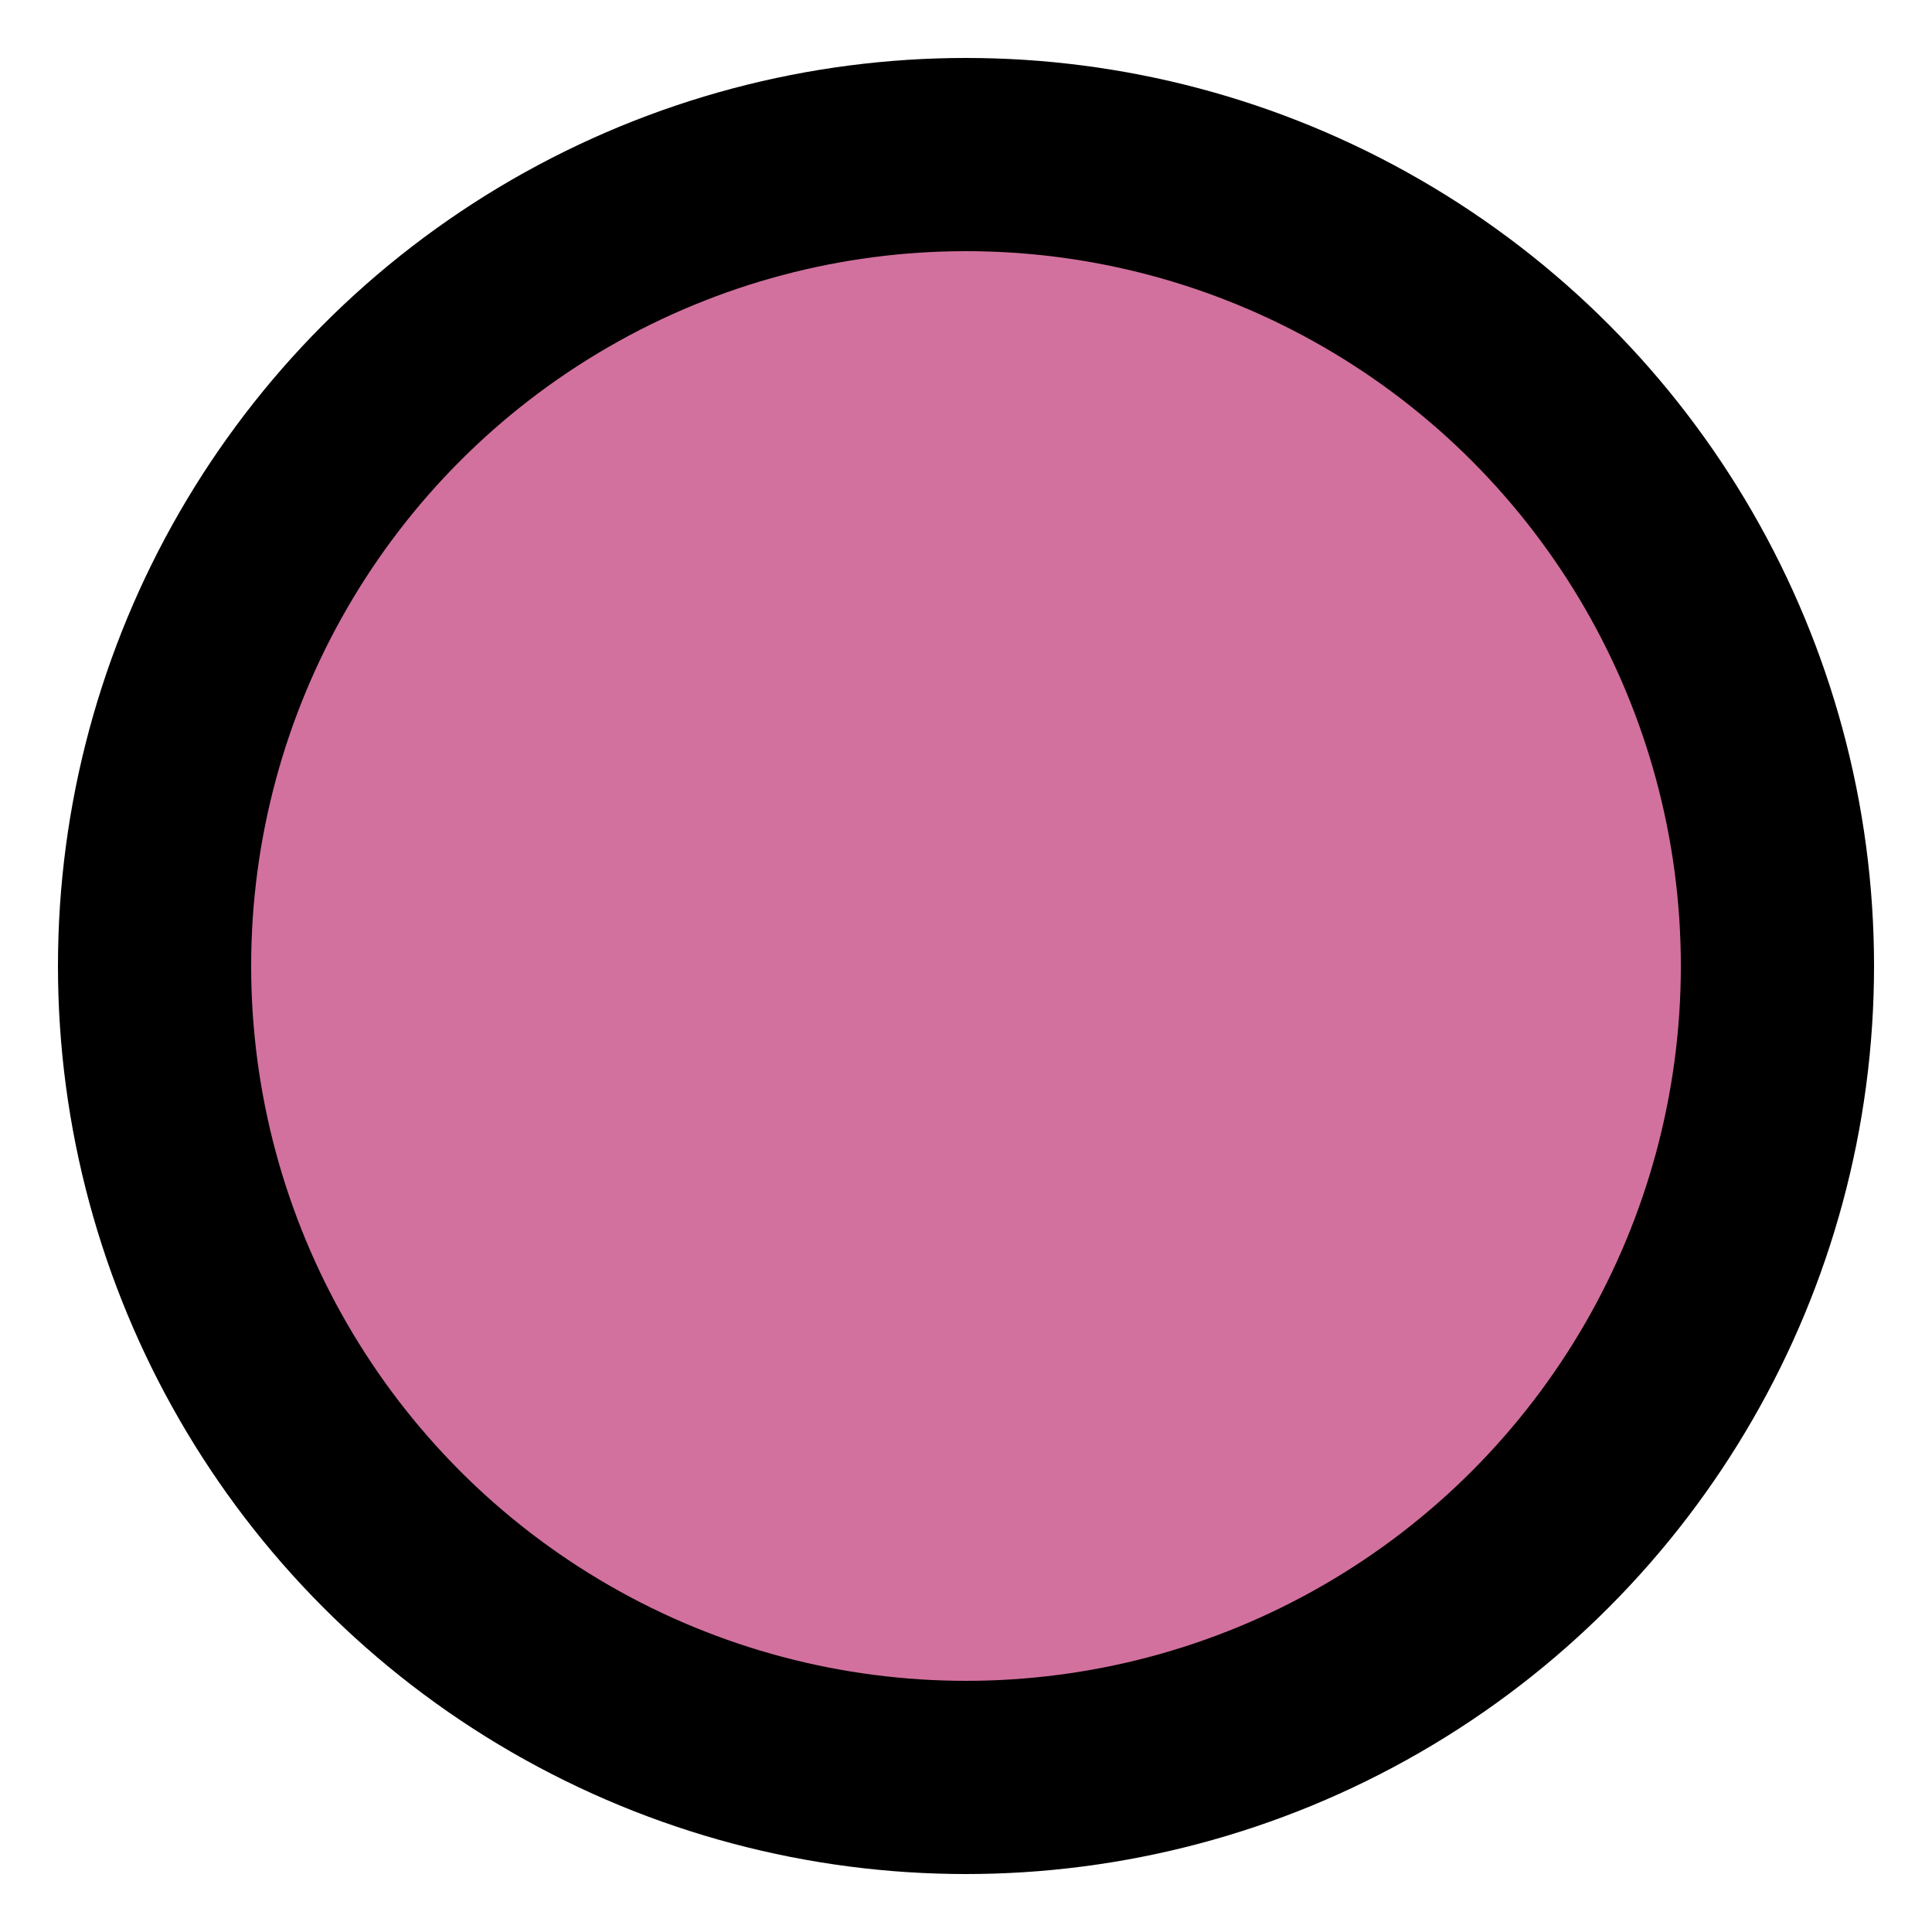 <svg xmlns="http://www.w3.org/2000/svg"
     width="500px" height="500px"
     viewBox="0 0 500 500" preserveAspectRatio="xMidYMid meet">
    <circle cx="250" cy="250" r="220" style="fill:#d2719e;stroke:black;stroke-width:30px;" />
    <circle cx="250" cy="250" r="200" style="fill:#d2719e;stroke:black;stroke-width:30px;" />
</svg>

